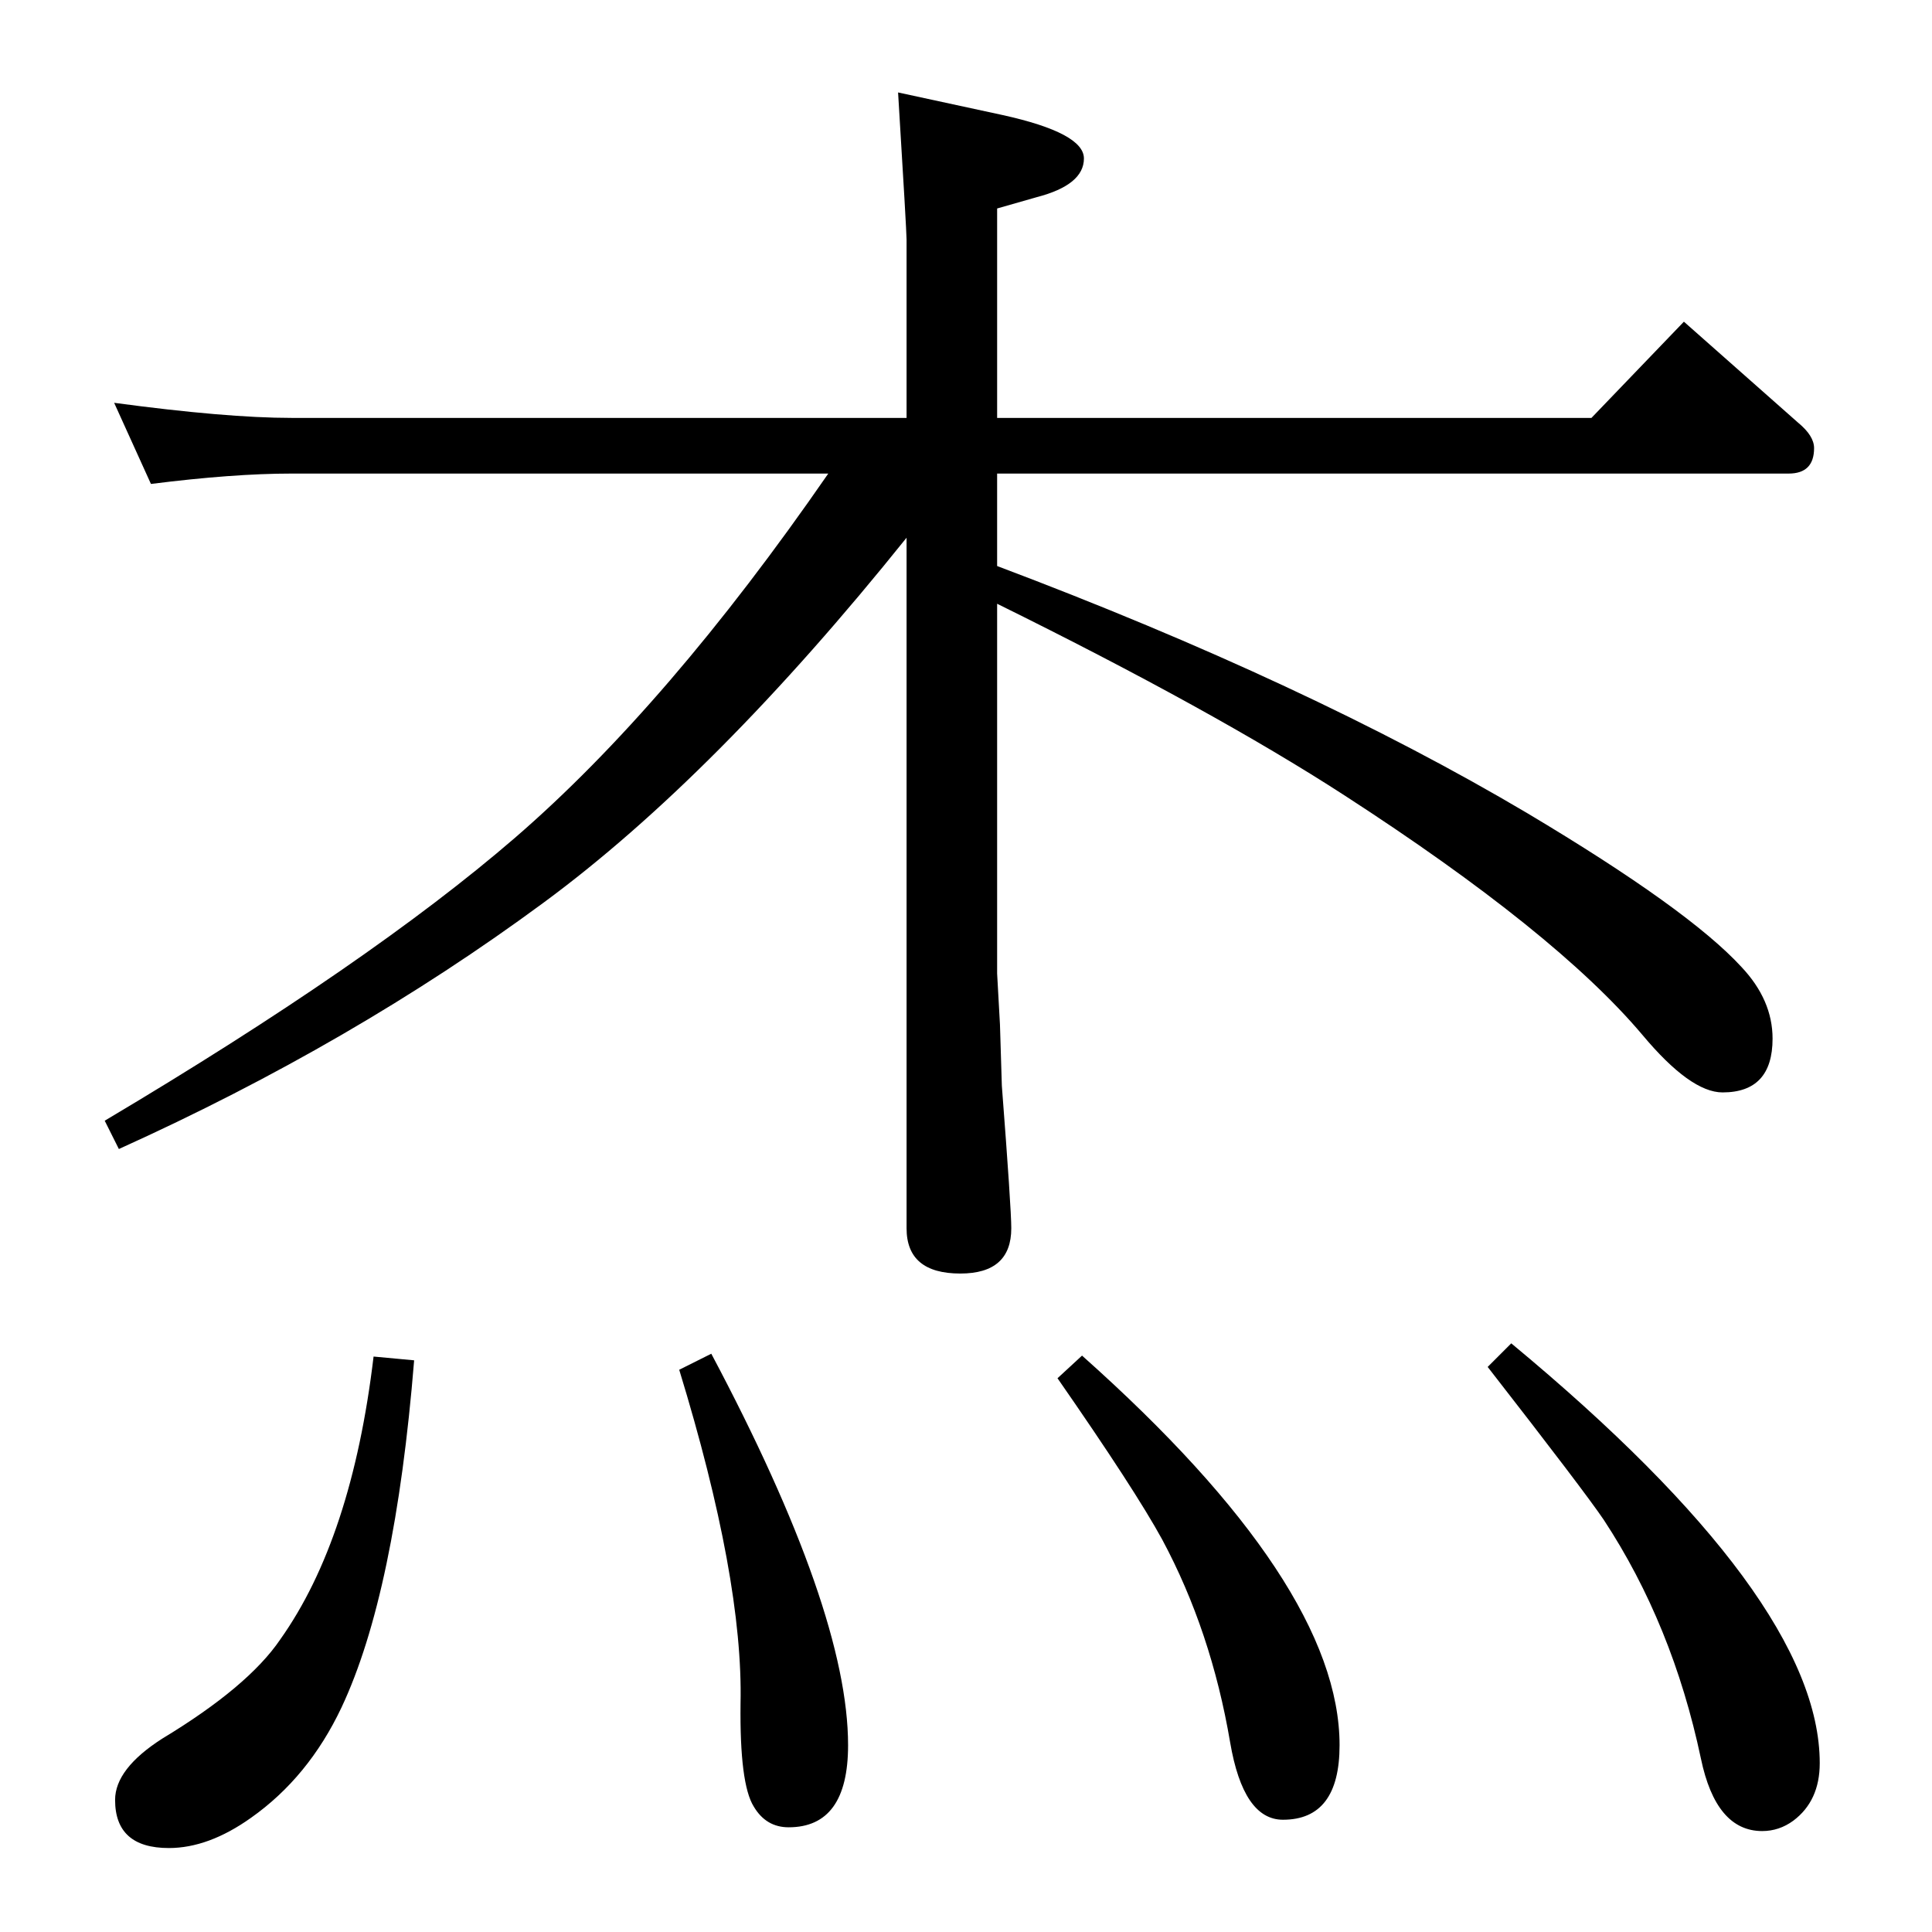 <?xml version="1.0" standalone="no"?>
<!DOCTYPE svg PUBLIC "-//W3C//DTD SVG 1.1//EN" "http://www.w3.org/Graphics/SVG/1.1/DTD/svg11.dtd" >
<svg xmlns="http://www.w3.org/2000/svg" xmlns:xlink="http://www.w3.org/1999/xlink" version="1.1" viewBox="0 -410 2048 2048">
  <g transform="matrix(1 0 0 -1 0 1638)">
   <path fill="currentColor"
d="M160 1535l-39 86q119 -16 188 -16h652v189q0 9 -9 156l111 -24q86 -19 86 -46q0 -28 -50 -41l-42 -12v-222h630l98 102l121 -107q17 -14 17 -27q0 -27 -27 -27h-839v-98q329 -124 562 -262q171 -102 227 -163q33 -35 33 -76q0 -57 -53 -57q-34 0 -85 61q-92 109 -316 254
q-139 90 -368 203v-392l3 -54l2 -65q10 -130 10 -151q0 -48 -54 -48q-57 0 -57 48v732q-203 -253 -385 -387q-202 -149 -450 -261l-15 30q281 167 435 300q162 140 332 386h-569q-62 0 -149 -11zM754 613q145 -273 145 -415q0 -87 -63 -87q-24 0 -37 22q-15 24 -14 109
q3 132 -65 354zM1147 611q273 -243 273 -413q0 -79 -60 -79q-42 0 -56 82q-20 118 -72 215q-29 53 -111 171zM396 610l43 -4q-20 -247 -77 -368q-35 -74 -96 -117q-45 -32 -87 -32q-57 0 -57 51q0 33 50 65q91 55 125 105q76 107 99 300zM1602 624q327 -271 327 -445
q0 -40 -28 -61q-15 -11 -33 -11q-49 0 -65 77q-30 142 -103 253q-21 31 -123 162z" />
  </g>

</svg>
